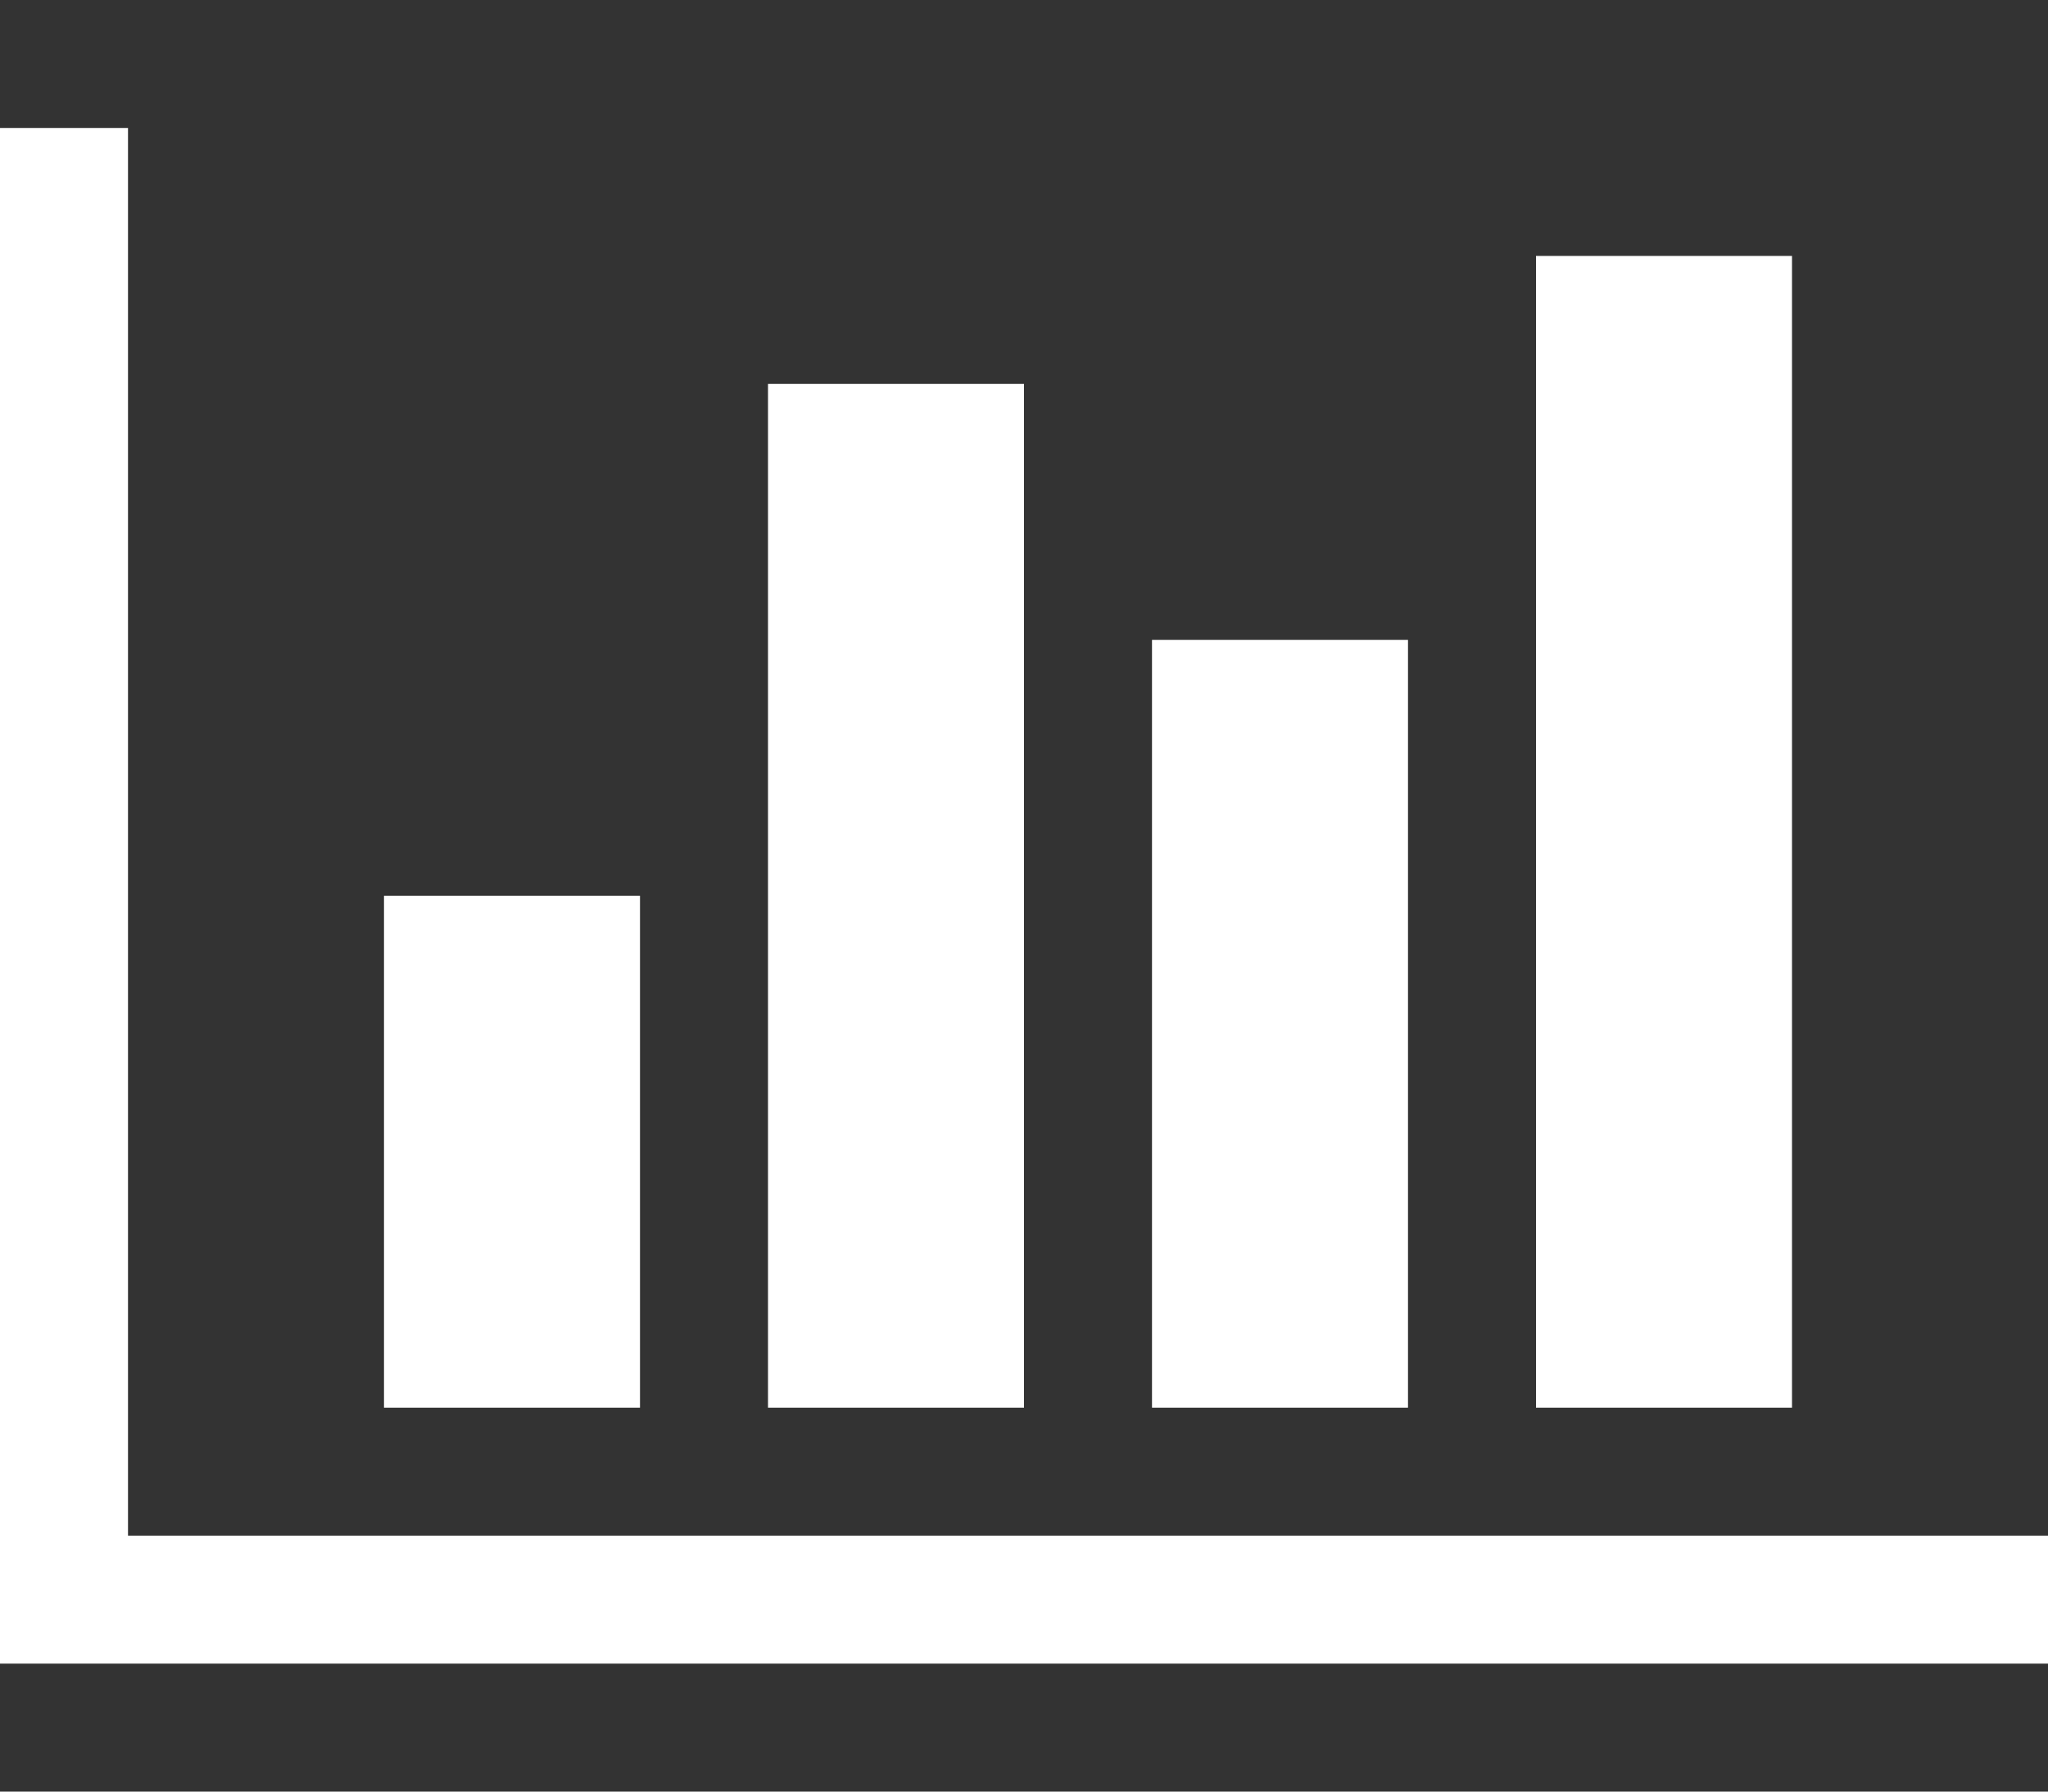 <svg xmlns="http://www.w3.org/2000/svg" width="32" height="28" viewBox="0 0 32 28"><rect x="0" y="0" width="32" height="28" fill="#333333" stroke="none"/><path fill="#fff" d="M10 14v8H6v-8h4zm6-8v16h-4V6h4zm16 18v2H0V2h2v22h30zM22 10v12h-4V10h4zm6-6v18h-4V4h4z"/></svg>